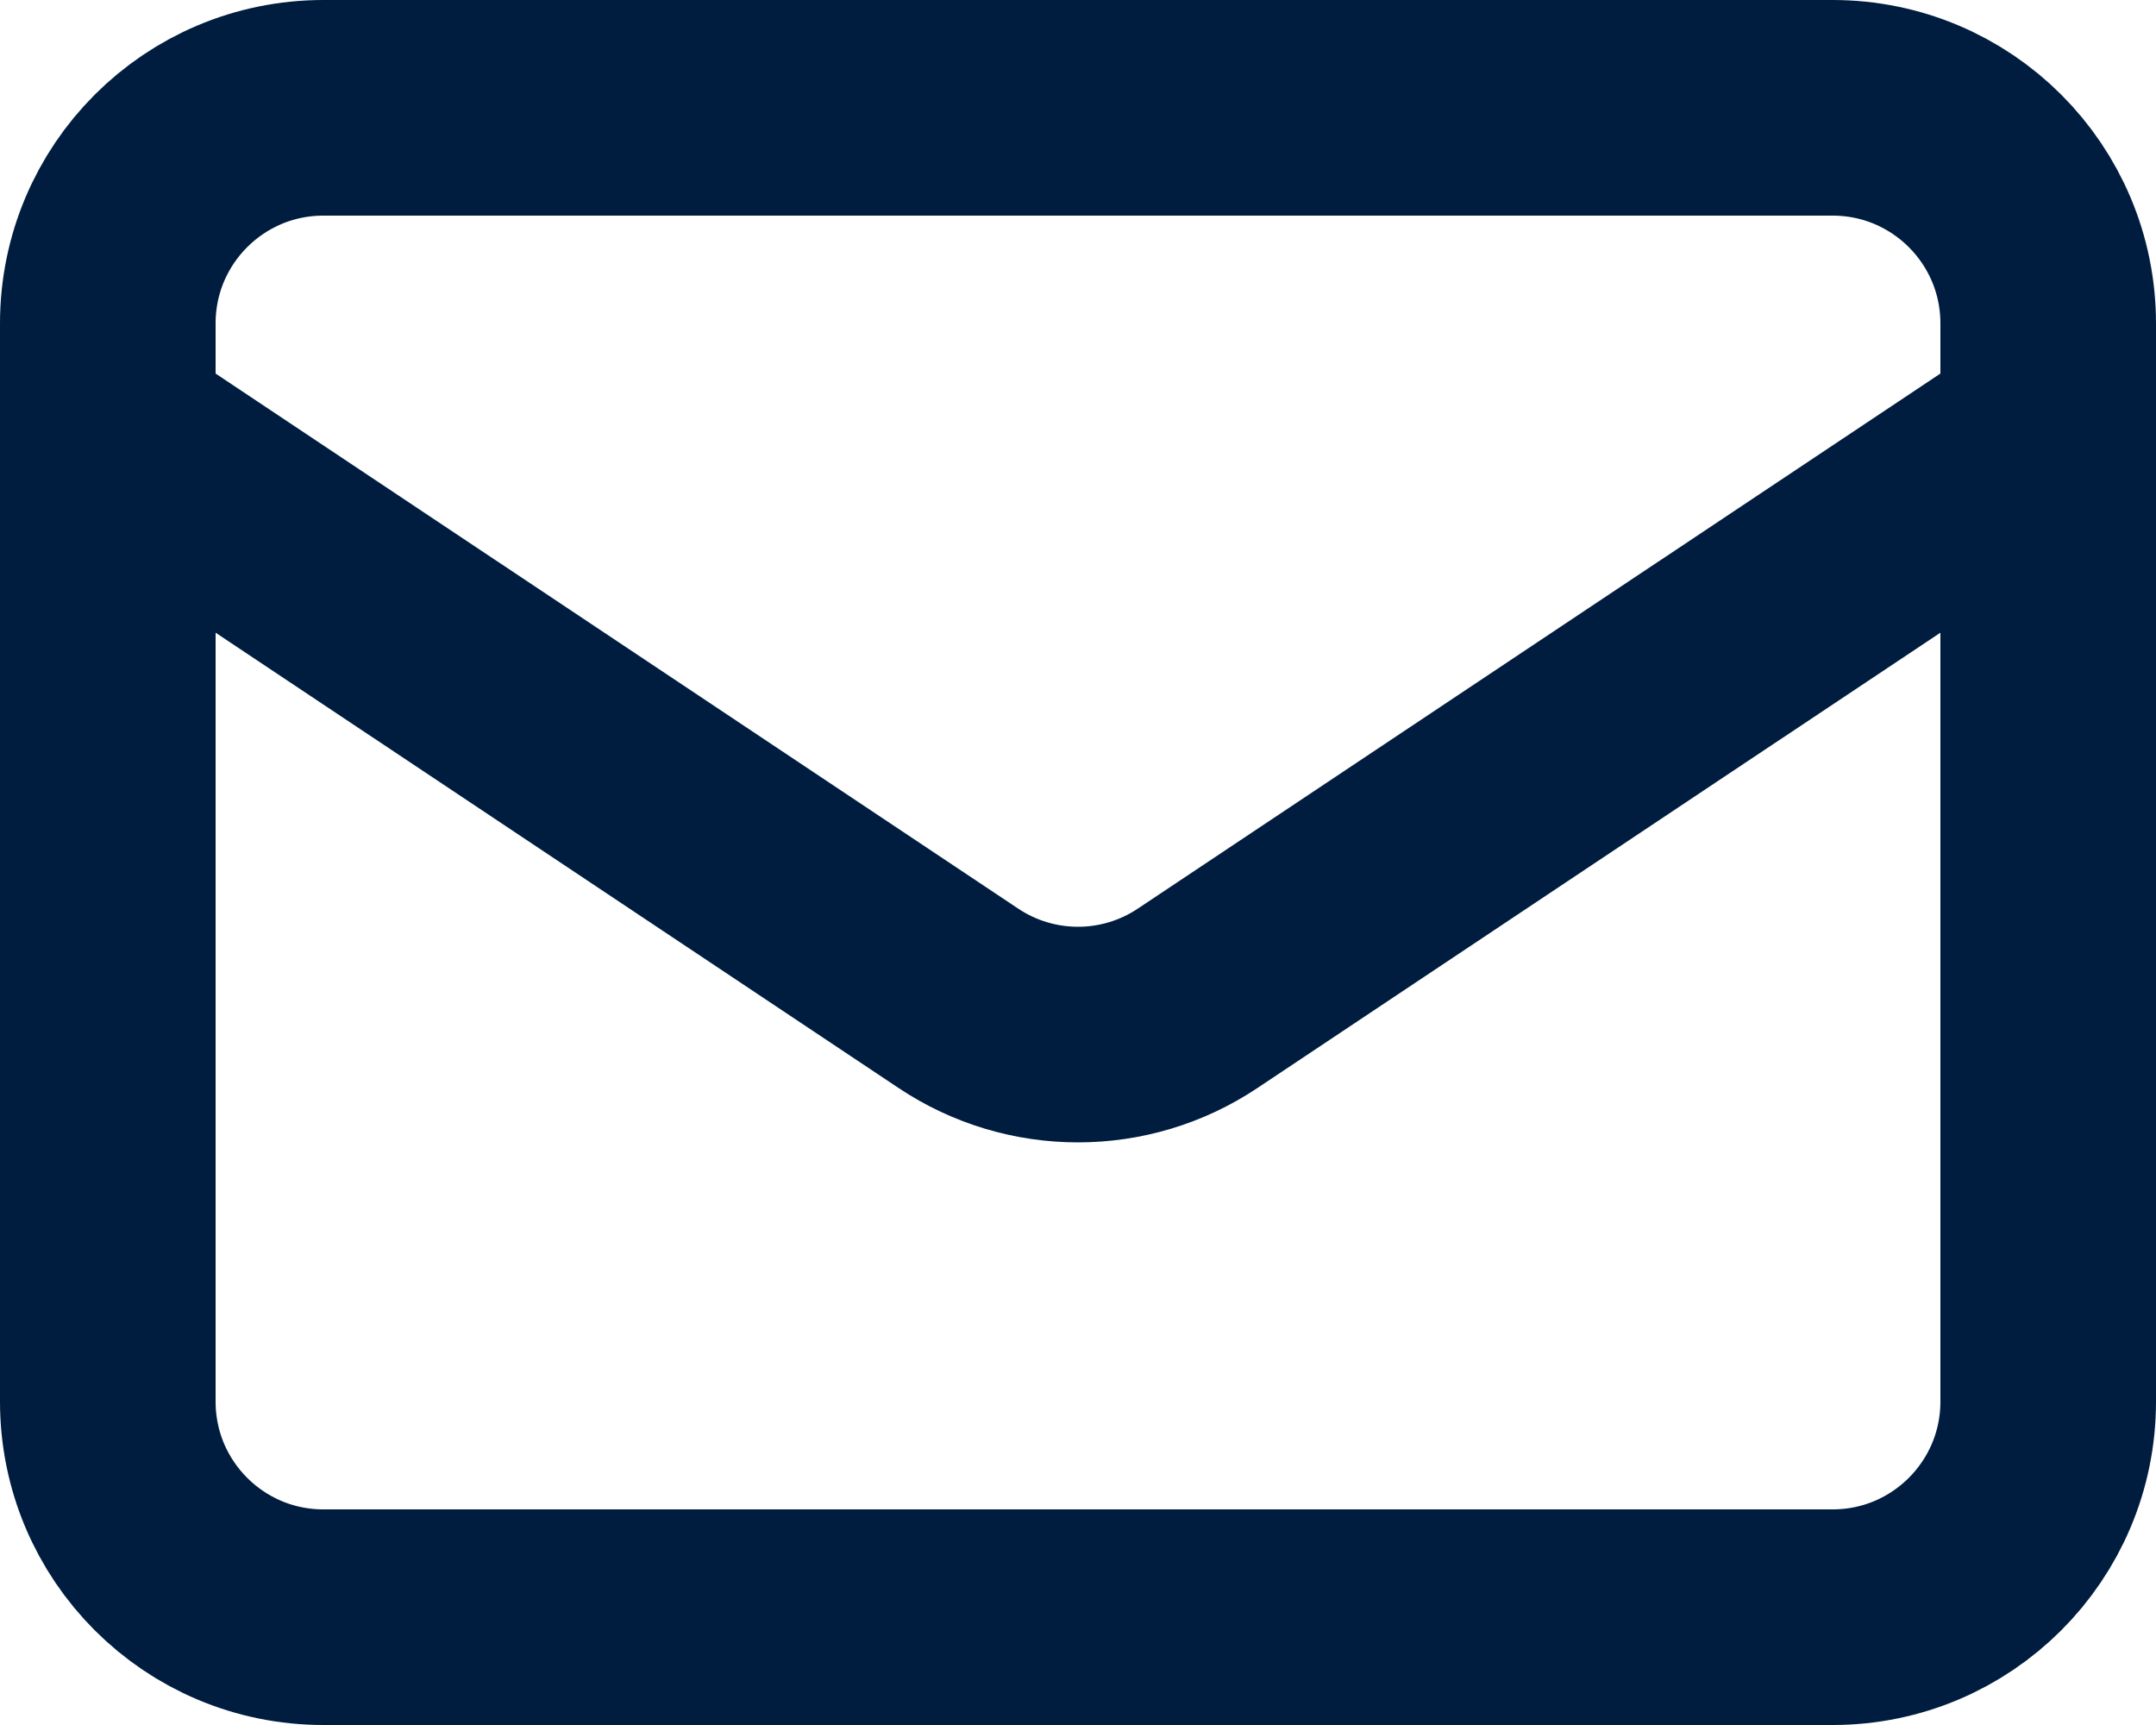<svg width="20" height="16" viewBox="0 0 20 16" xmlns="http://www.w3.org/2000/svg" xmlns:usvg="https://github.com/RazrFalcon/resvg" usvg:version="0.13.1">
    <defs/>
    <path fill="none" stroke="#001d3f" stroke-width="2" stroke-linecap="round" stroke-linejoin="round" d="M 1 4 L 8.891 9.26 C 9.562 9.708 10.438 9.708 11.109 9.26 L 19 4 M 3 15 L 17 15 C 18.105 15 19 14.105 19 13 L 19 3 C 19 1.895 18.105 1 17 1 L 3 1 C 1.895 1 1 1.895 1 3 L 1 13 C 1 14.105 1.895 15 3 15 Z"/>
</svg>
